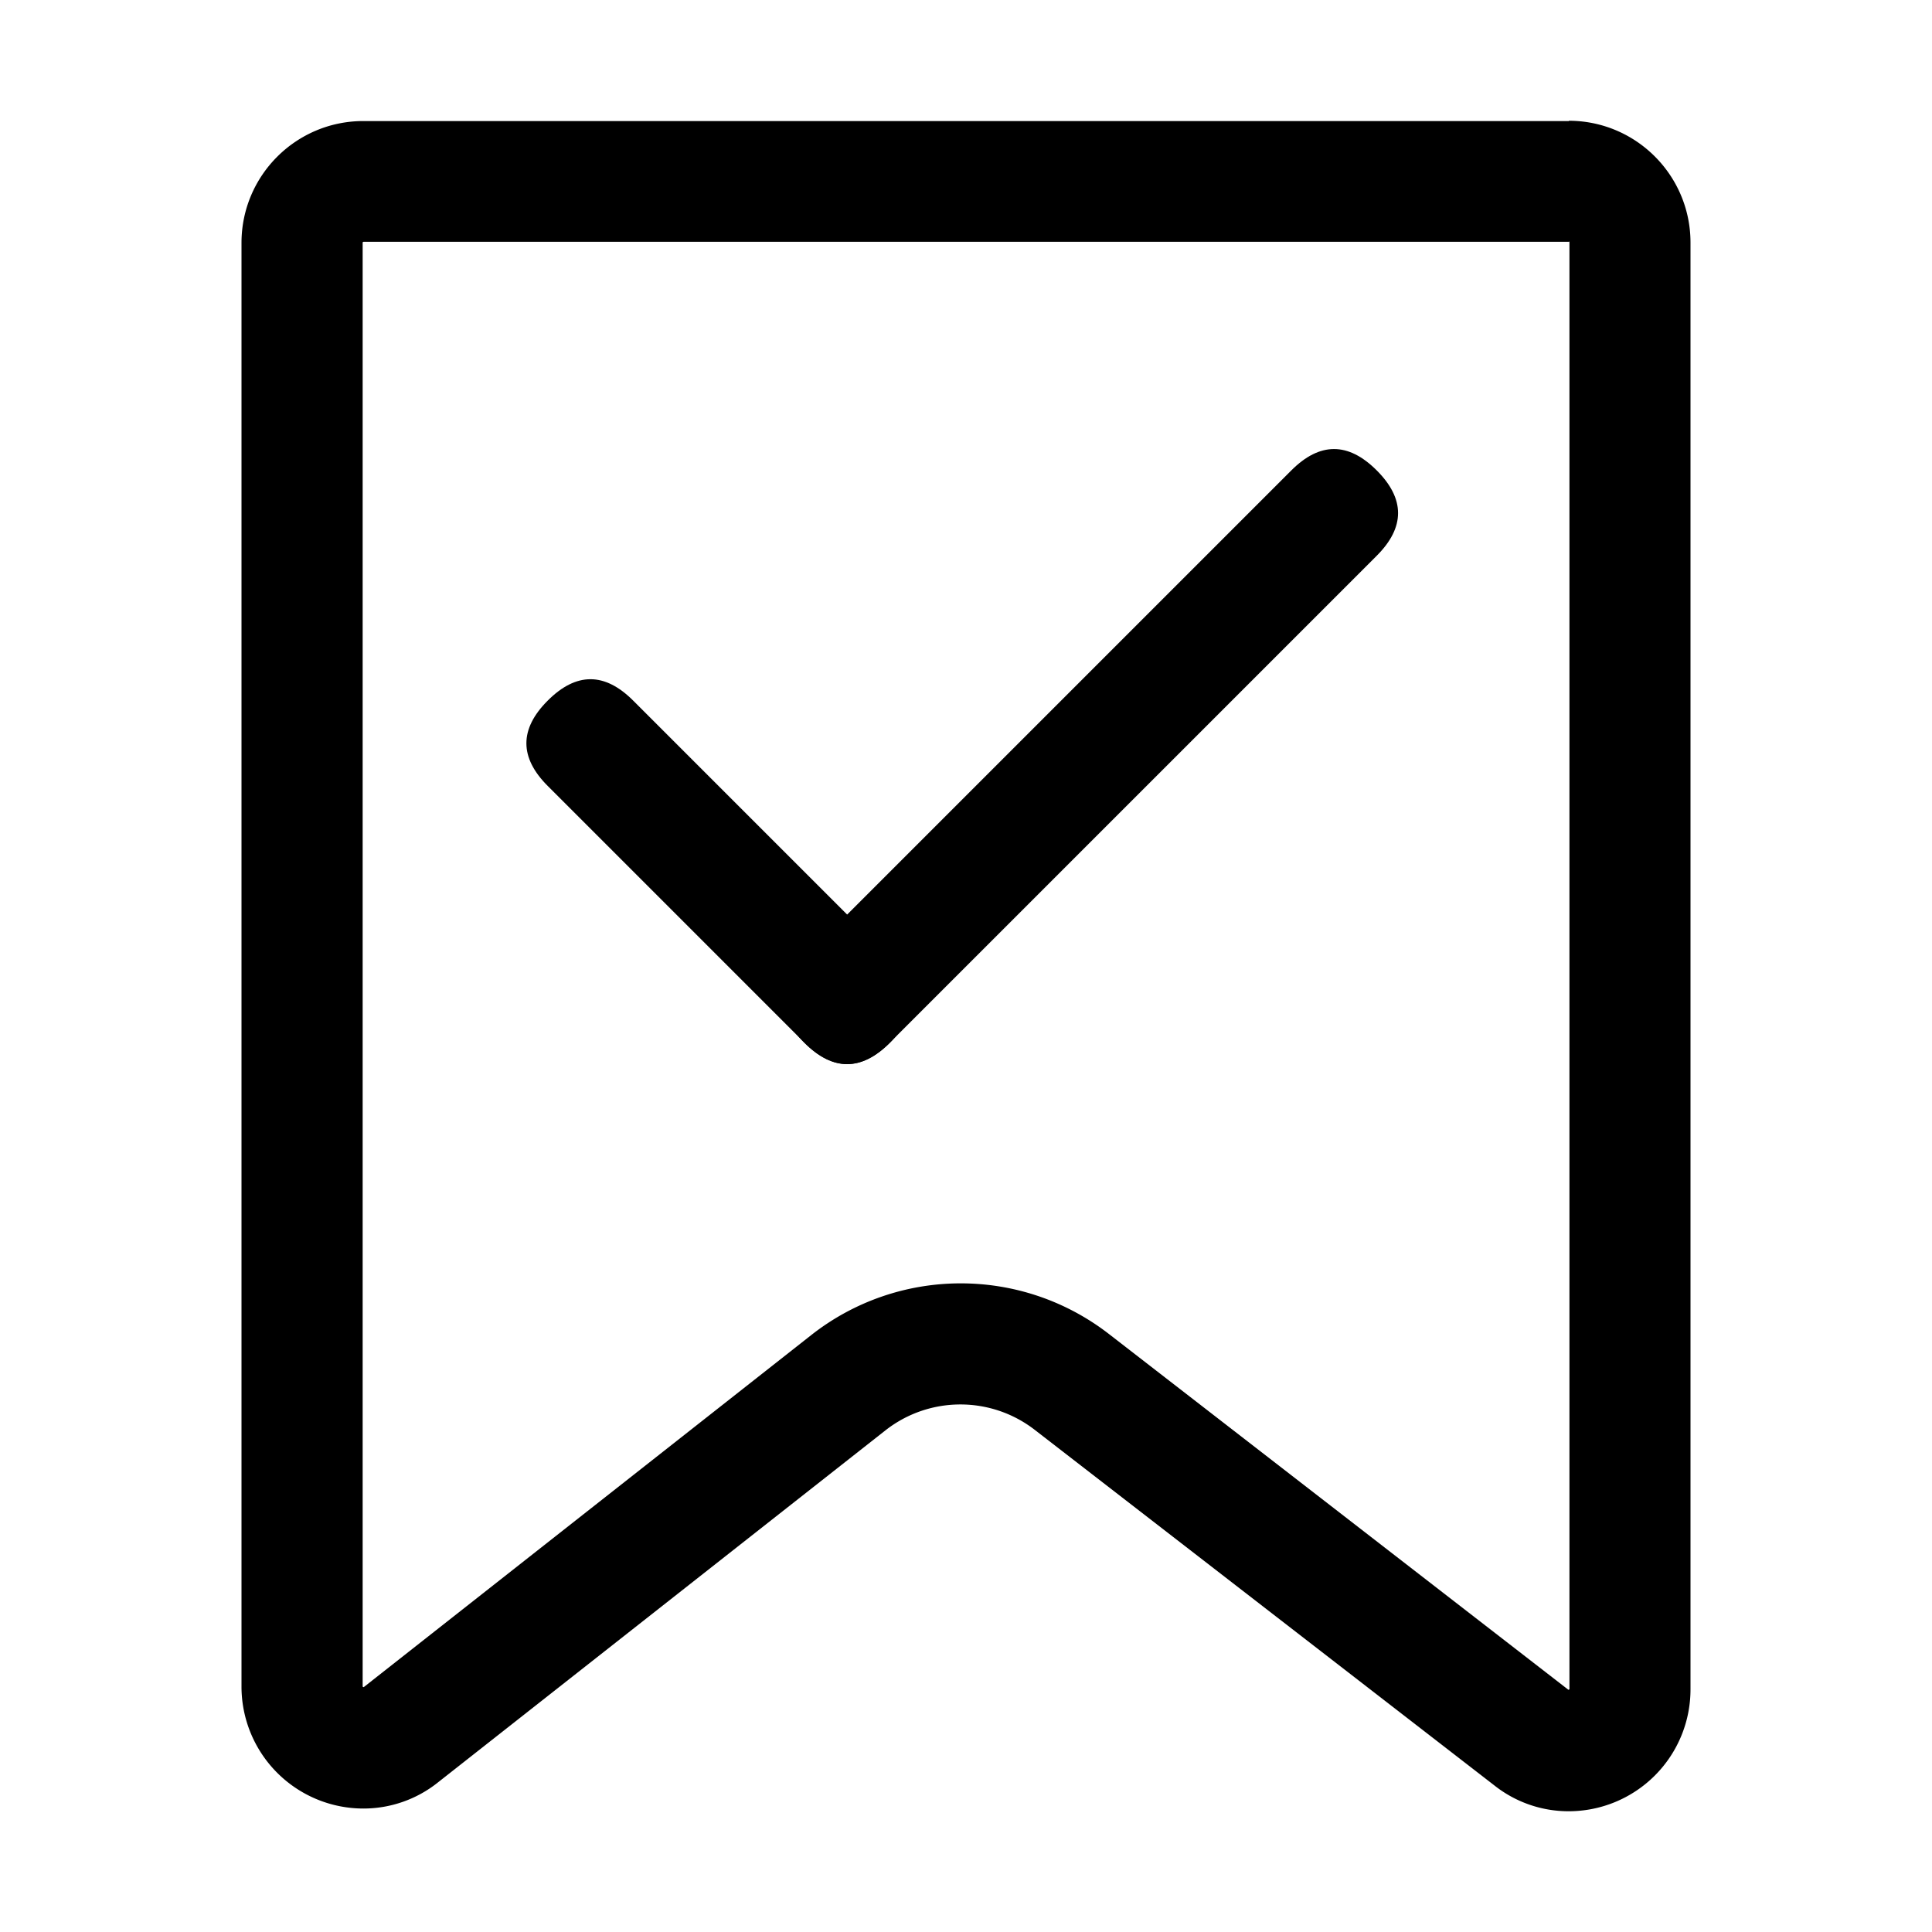 <svg t="1597732604419" class="icon" viewBox="0 0 1024 1024" version="1.1" xmlns="http://www.w3.org/2000/svg" p-id="5701" width="200" height="200"><path d="M831.519 127.989s0.266 0 0.32 0.426v766.956l-0.534 0.267-243.572-188.606c-46.504-35.984-111.525-35.743-157.76 0.586L192.747 894.251l-0.533-0.266V128.468a0.693 0.693 0 0 1 0.48-0.32h638.825m0-63.988H192.48c-35.587 0.059-64.42 28.888-64.48 64.468v765.143a64.624 64.624 0 0 0 18.914 45.84 64.646 64.646 0 0 0 45.833 18.949 63.207 63.207 0 0 0 39.466-13.918L469.44 758.01c23.276-18.158 55.923-18.158 79.2 0l243.519 188.393A63.315 63.315 0 0 0 831.252 960a64.593 64.593 0 0 0 45.887-18.97 64.573 64.573 0 0 0 18.86-45.925V128.628c0.029-35.643-28.831-64.57-64.48-64.628v0.16z" p-id="5702"></path><path d="M426.417 552.683l-136.1-136.1c-15.09-15.089-15.09-30.178 0-45.266 15.088-15.09 30.177-15.09 45.266 0l136.1 136.1c15.09 15.089 15.09 30.178 0 45.266-15.088 15.09-30.177 15.09-45.266 0z" p-id="5703"></path><path d="M426.313 507.436l258.123-258.123c15.083-15.084 30.167-15.084 45.251 0 15.084 15.084 15.084 30.168 0 45.251L471.564 552.687c-15.083 15.084-30.167 15.084-45.251 0-15.084-15.084-15.084-30.168 0-45.251z" p-id="5704"></path></svg>
